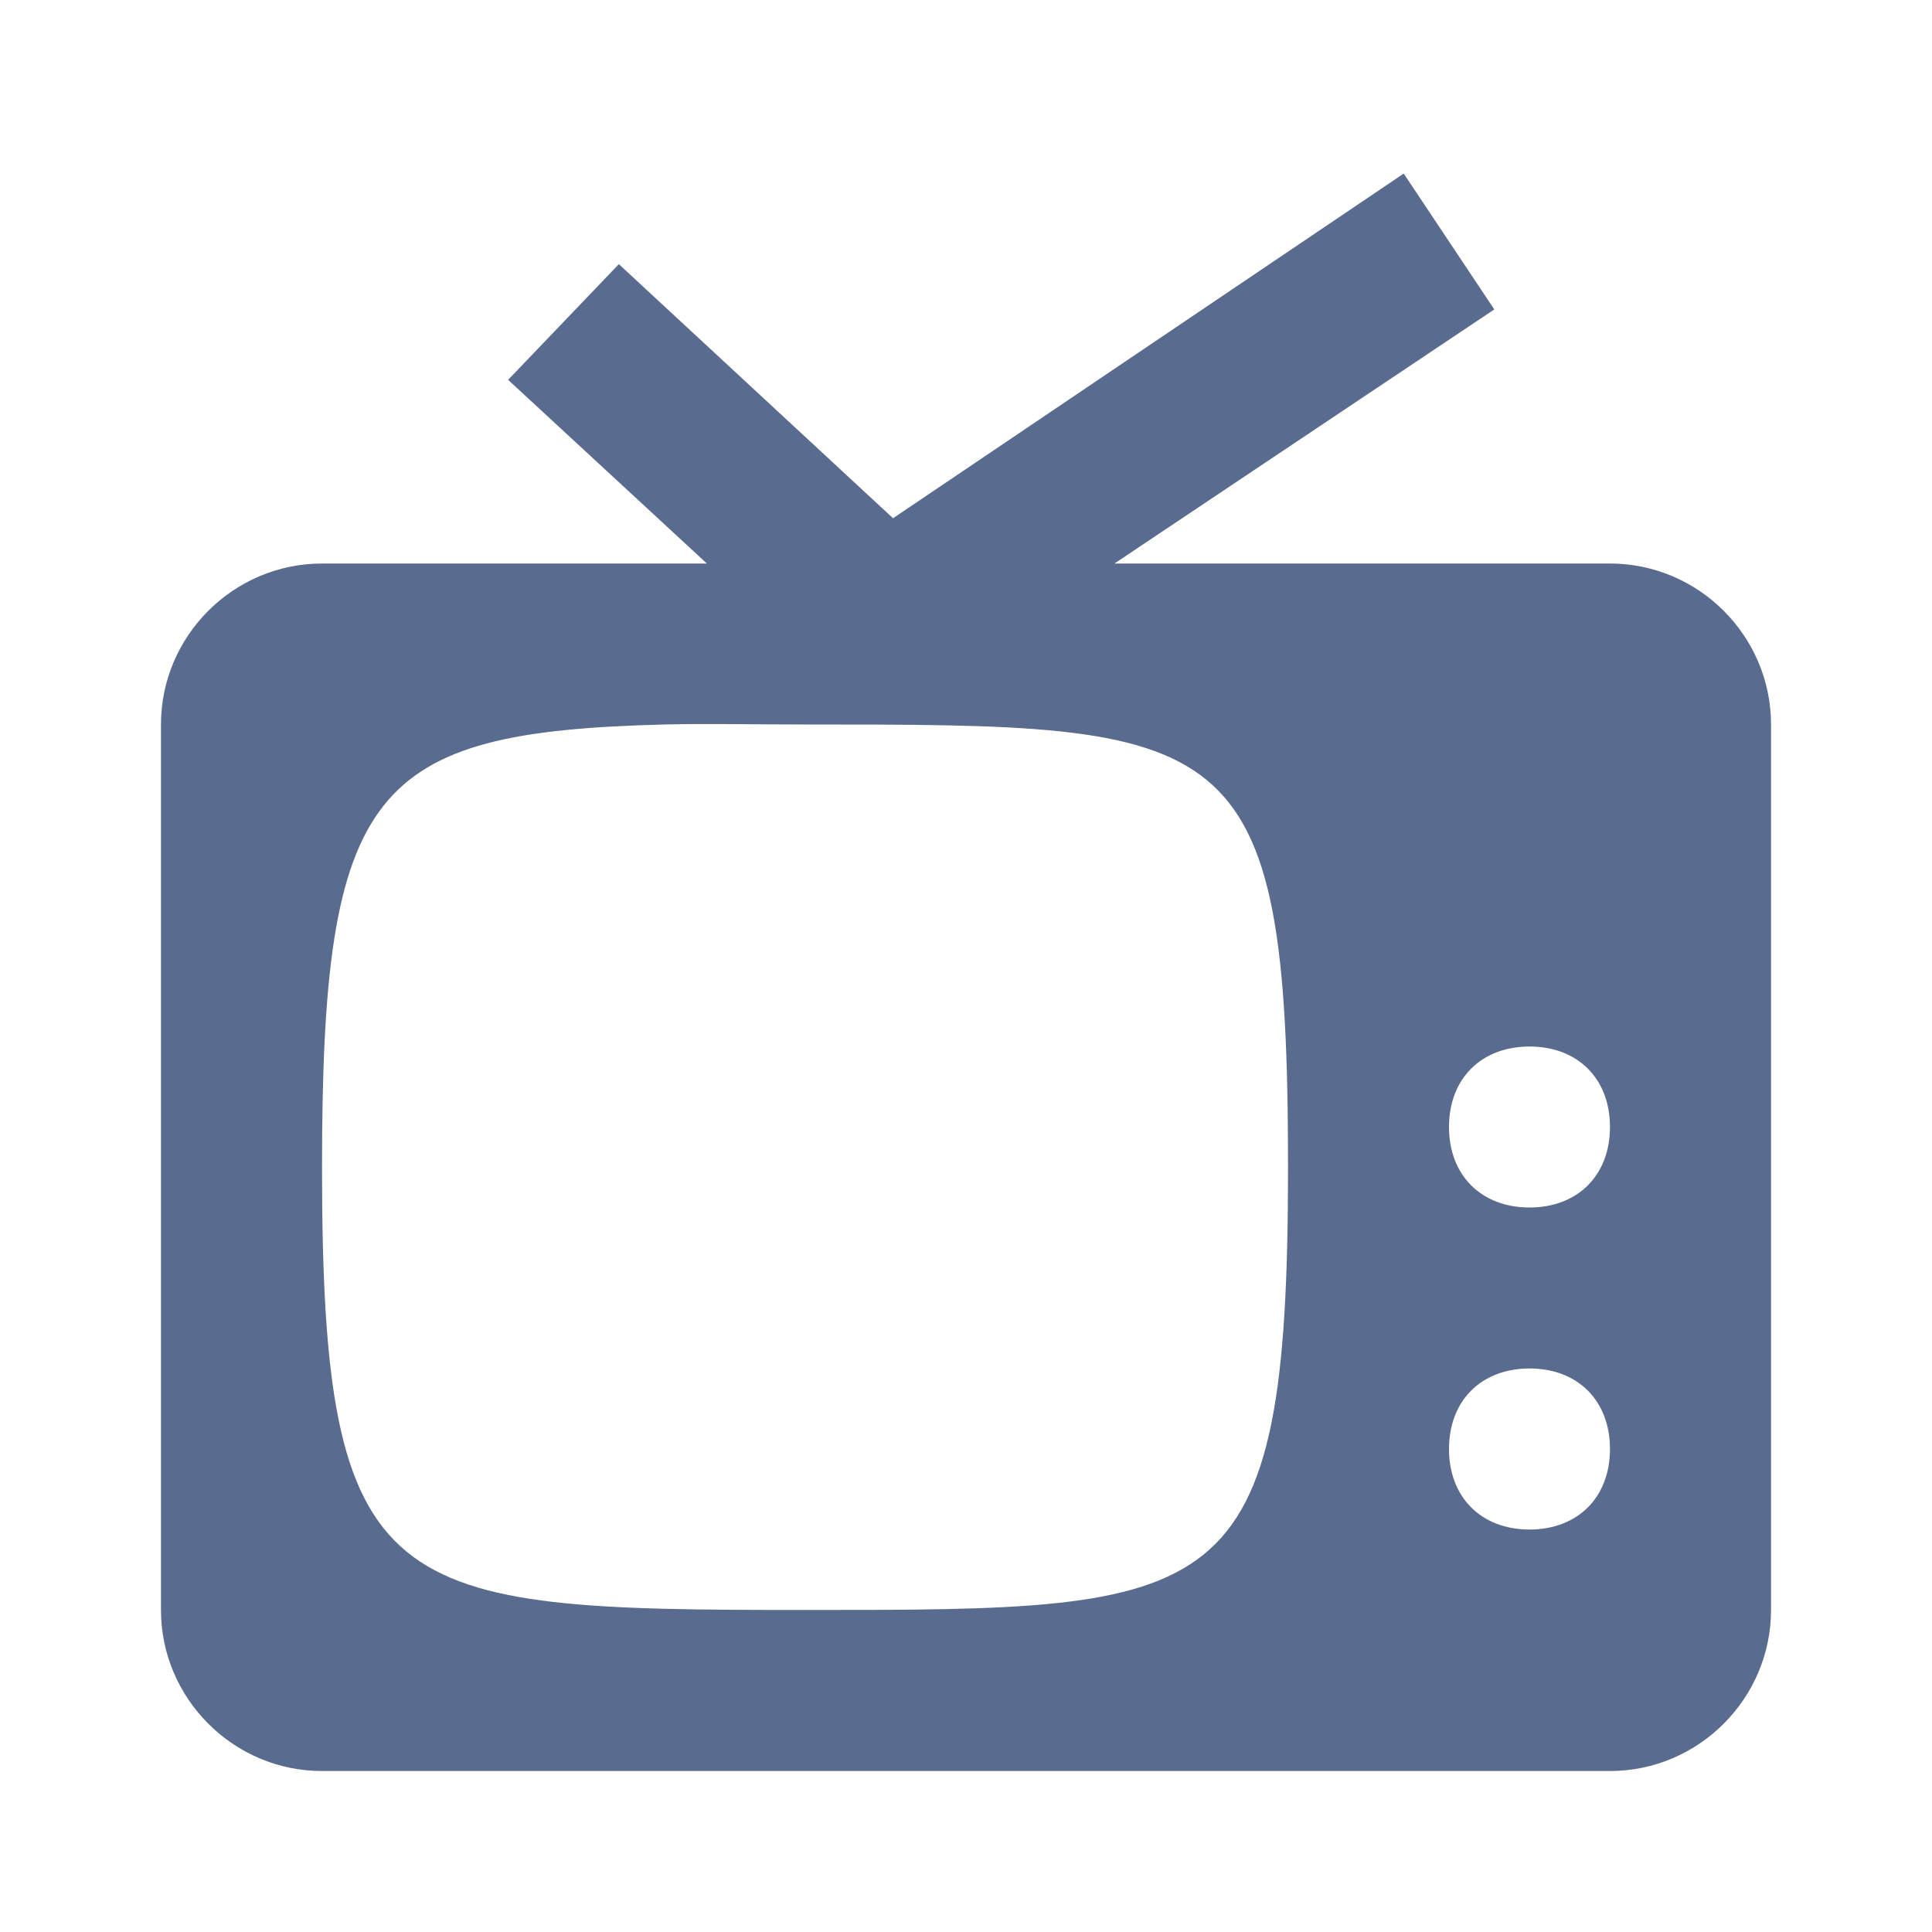 <svg width="25" height="25" viewBox="0 0 25 25" fill="none" xmlns="http://www.w3.org/2000/svg">
<g id="Retro TV-595b40b75ba036ed117d842a 1">
<path id="Vector" d="M18.164 2.246L11.556 6.706L8.008 3.418L6.575 4.915L9.147 7.292H4.167C3.021 7.292 2.083 8.229 2.083 9.375V20.833C2.083 21.979 3.021 22.917 4.167 22.917H20.833C21.979 22.917 22.917 21.979 22.917 20.833V9.375C22.917 8.229 21.979 7.292 20.833 7.292H14.421L19.336 4.004L18.164 2.246ZM8.594 9.375C9.135 9.361 9.739 9.375 10.417 9.375C15.937 9.375 16.667 9.375 16.667 15.104C16.667 20.833 15.833 20.833 10.417 20.833C5 20.833 4.167 20.729 4.167 15.104C4.167 10.182 4.805 9.472 8.594 9.375ZM19.792 13.542C20.417 13.542 20.833 13.958 20.833 14.583C20.833 15.208 20.417 15.625 19.792 15.625C19.167 15.625 18.75 15.208 18.75 14.583C18.75 13.958 19.167 13.542 19.792 13.542ZM19.792 17.708C20.417 17.708 20.833 18.125 20.833 18.75C20.833 19.375 20.417 19.792 19.792 19.792C19.167 19.792 18.75 19.375 18.75 18.75C18.75 18.125 19.167 17.708 19.792 17.708Z" fill="#5A6B90"/>
</g>
</svg>
